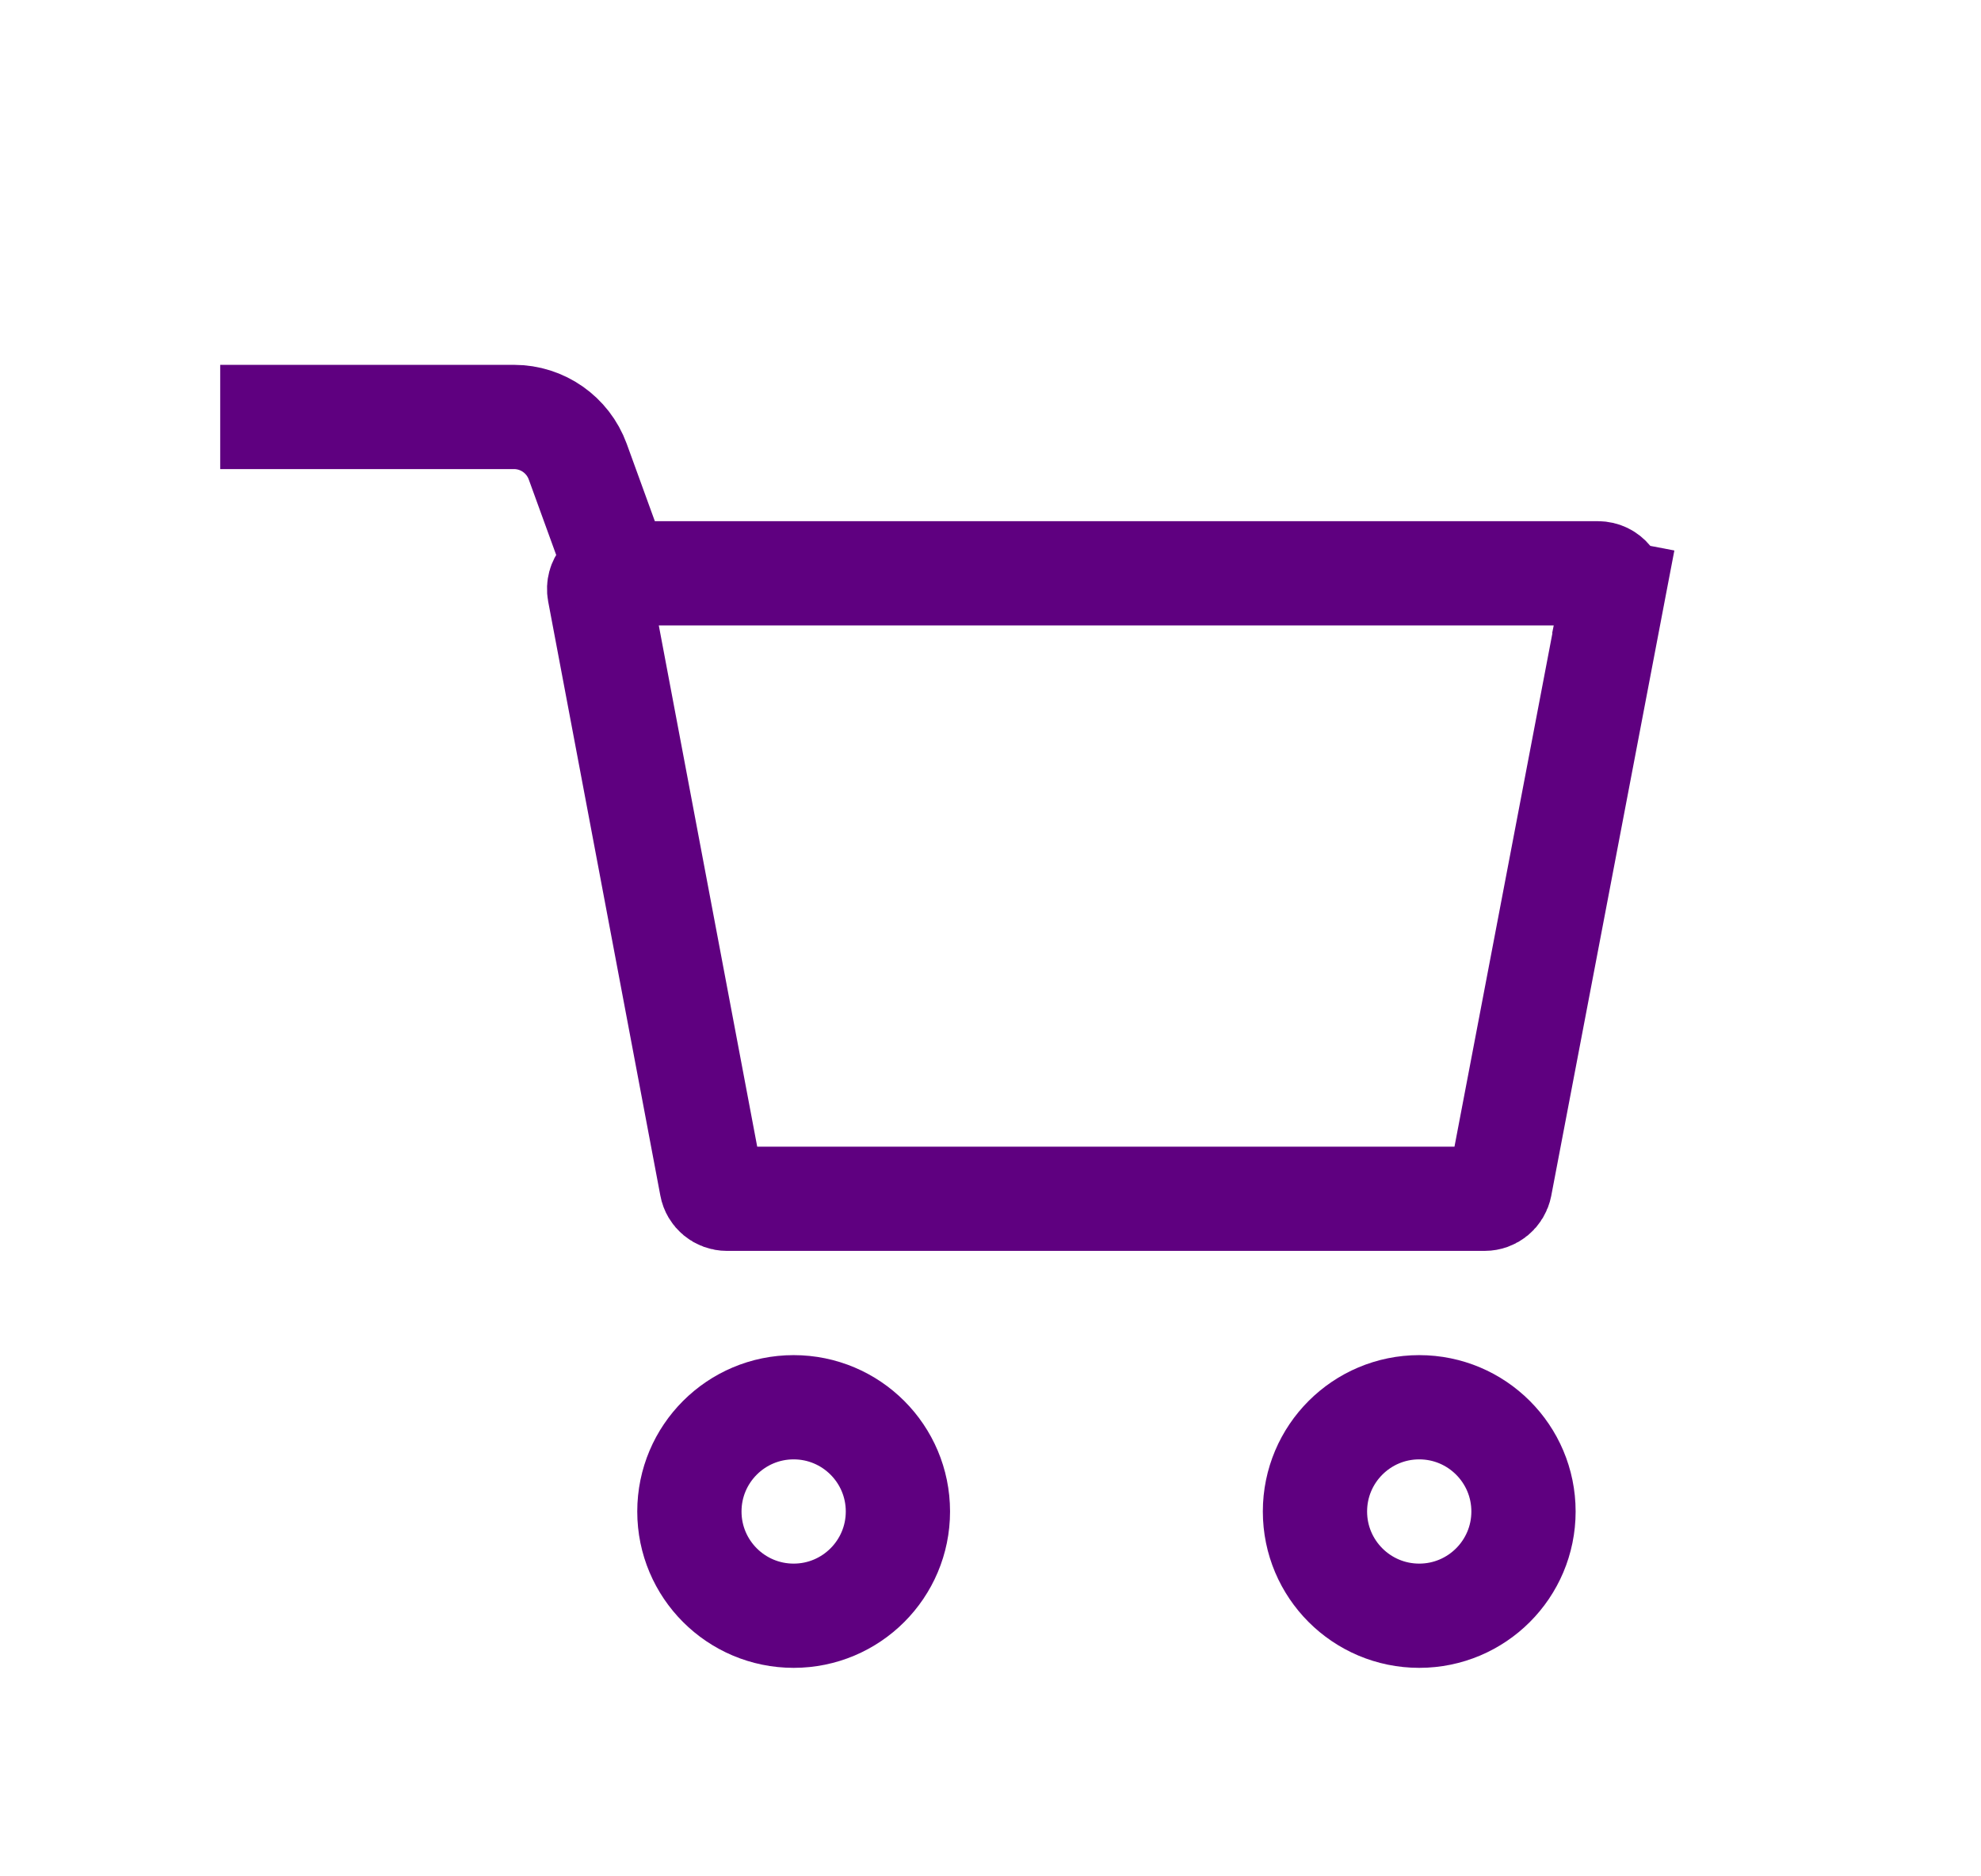<svg width="19" height="18" viewBox="0 0 19 18" fill="none" xmlns="http://www.w3.org/2000/svg">
<circle cx="7.612" cy="14.5" r="1" stroke="#5F0080"/>
<circle cx="13.612" cy="14.5" r="1" stroke="#5F0080"/>
<path d="M14.239 11.5H6.972C6.9 11.5 6.838 11.449 6.825 11.378L5.749 5.678C5.732 5.585 5.802 5.5 5.896 5.5H15.327C15.421 5.5 15.492 5.586 15.474 5.678L15.965 5.772L15.474 5.678L14.387 11.378C14.373 11.449 14.312 11.5 14.239 11.5Z" stroke="#5F0080"/>
<path d="M6.112 6L5.541 4.428C5.447 4.171 5.203 4 4.93 4H2.112" stroke="#5F0080"/>
</svg>
